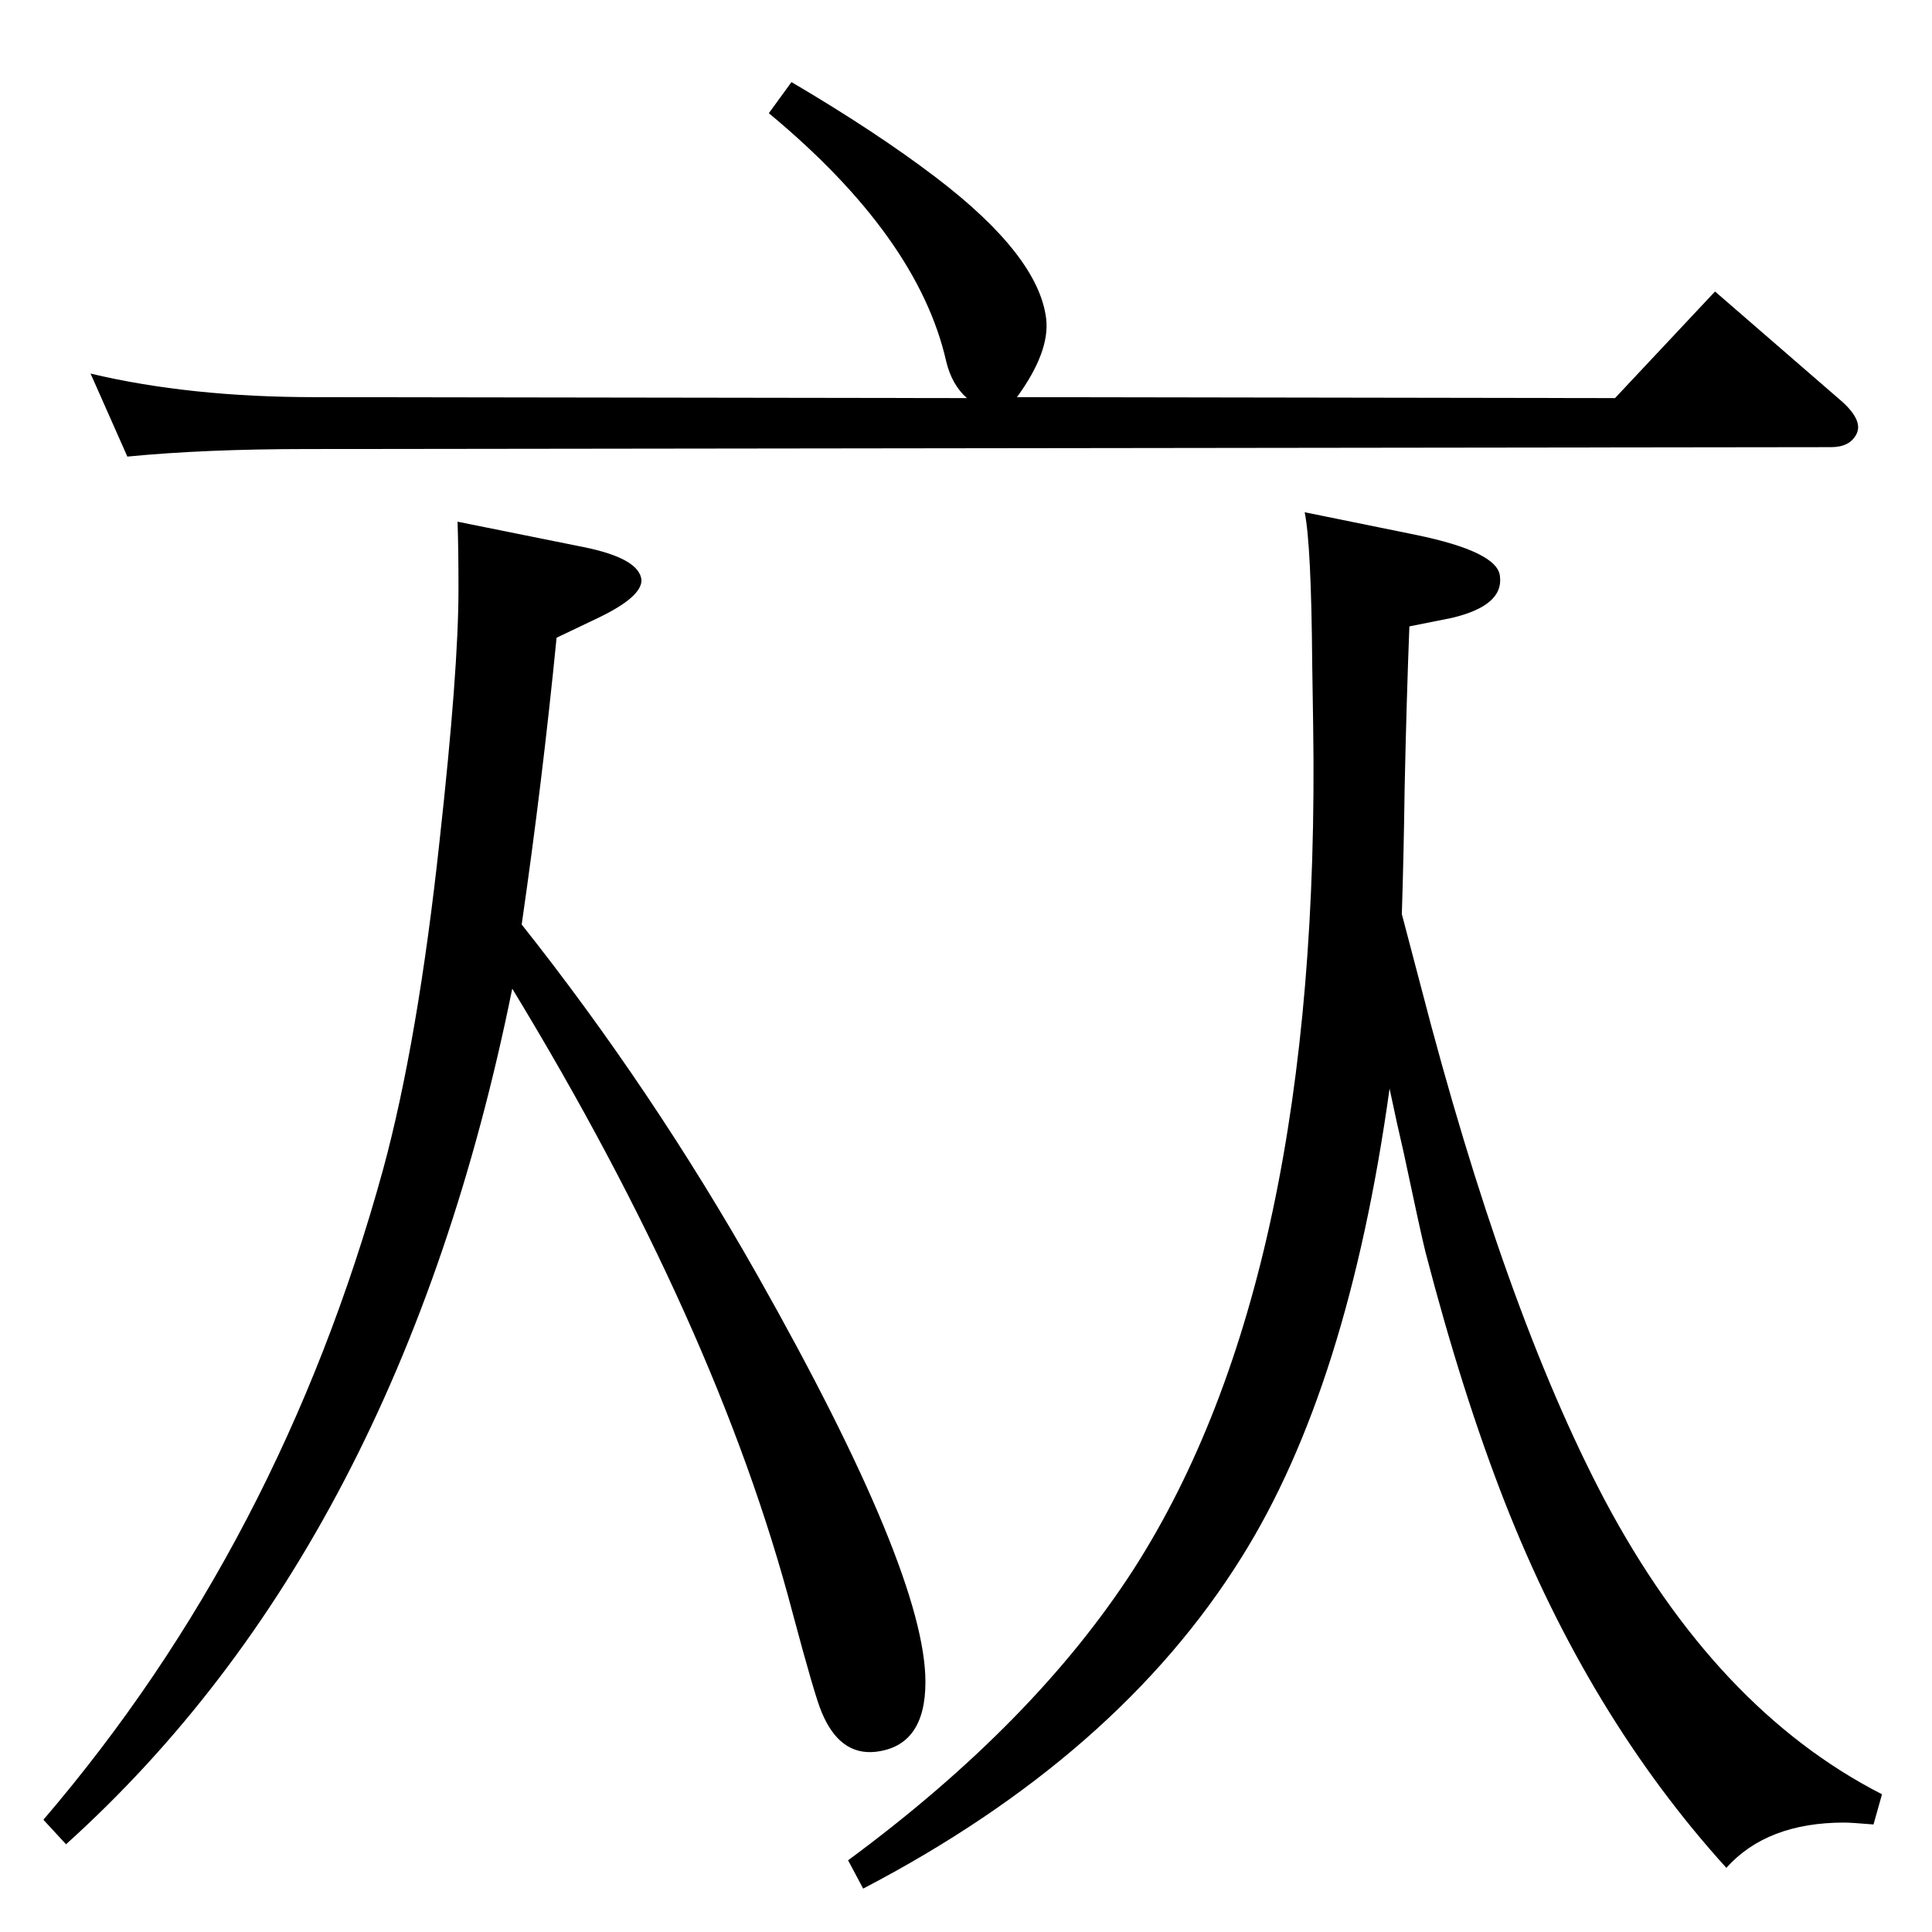 <?xml version="1.0" standalone="no"?>
<!DOCTYPE svg PUBLIC "-//W3C//DTD SVG 1.1//EN" "http://www.w3.org/Graphics/SVG/1.1/DTD/svg11.dtd" >
<svg xmlns="http://www.w3.org/2000/svg" xmlns:xlink="http://www.w3.org/1999/xlink" version="1.1" viewBox="0 0 2048 2048">
  <g transform="matrix(1 0 0 -1 0 2048)">
   <path fill="currentColor"
d="M553 1068q138 -174 250 -372q178 -315 178 -431q0 -68 -53 -74q-38 -4 -57 42q-7 16 -31 106q-80 304 -297 661q-119 -588 -473 -907l-24 26q251 293 360 689q37 136 60 349q20 181 20 266q0 45 -1 72l134 -27q59 -12 61 -35q0 -18 -46 -40l-44 -21q-15 -152 -37 -304z
M839 1961q90 -53 153 -101q109 -83 117 -150q4 -35 -31 -83l634 -1l106 113l135 -117q22 -20 15 -34t-27 -14l-1615 -2q-109 0 -191 -8l-39 88q105 -25 238 -25l691 -1q-16 14 -22 39q-30 132 -188 263zM1383 1505l118 -24q87 -18 89 -44q4 -31 -51 -44l-45 -9
q-3 -77 -5 -170q-1 -73 -3 -135l20 -76q89 -344 195 -545q118 -222 294 -312l-9 -32q-24 2 -31 2q-82 0 -125 -48q-146 161 -235 388q-45 115 -84 265q-5 20 -23 105q-7 30 -15 68q-44 -317 -157 -497q-131 -210 -401 -351l-16 30q198 146 303 309q199 311 190 894l-1 65
q-1 127 -8 161z" />
  </g>

</svg>
